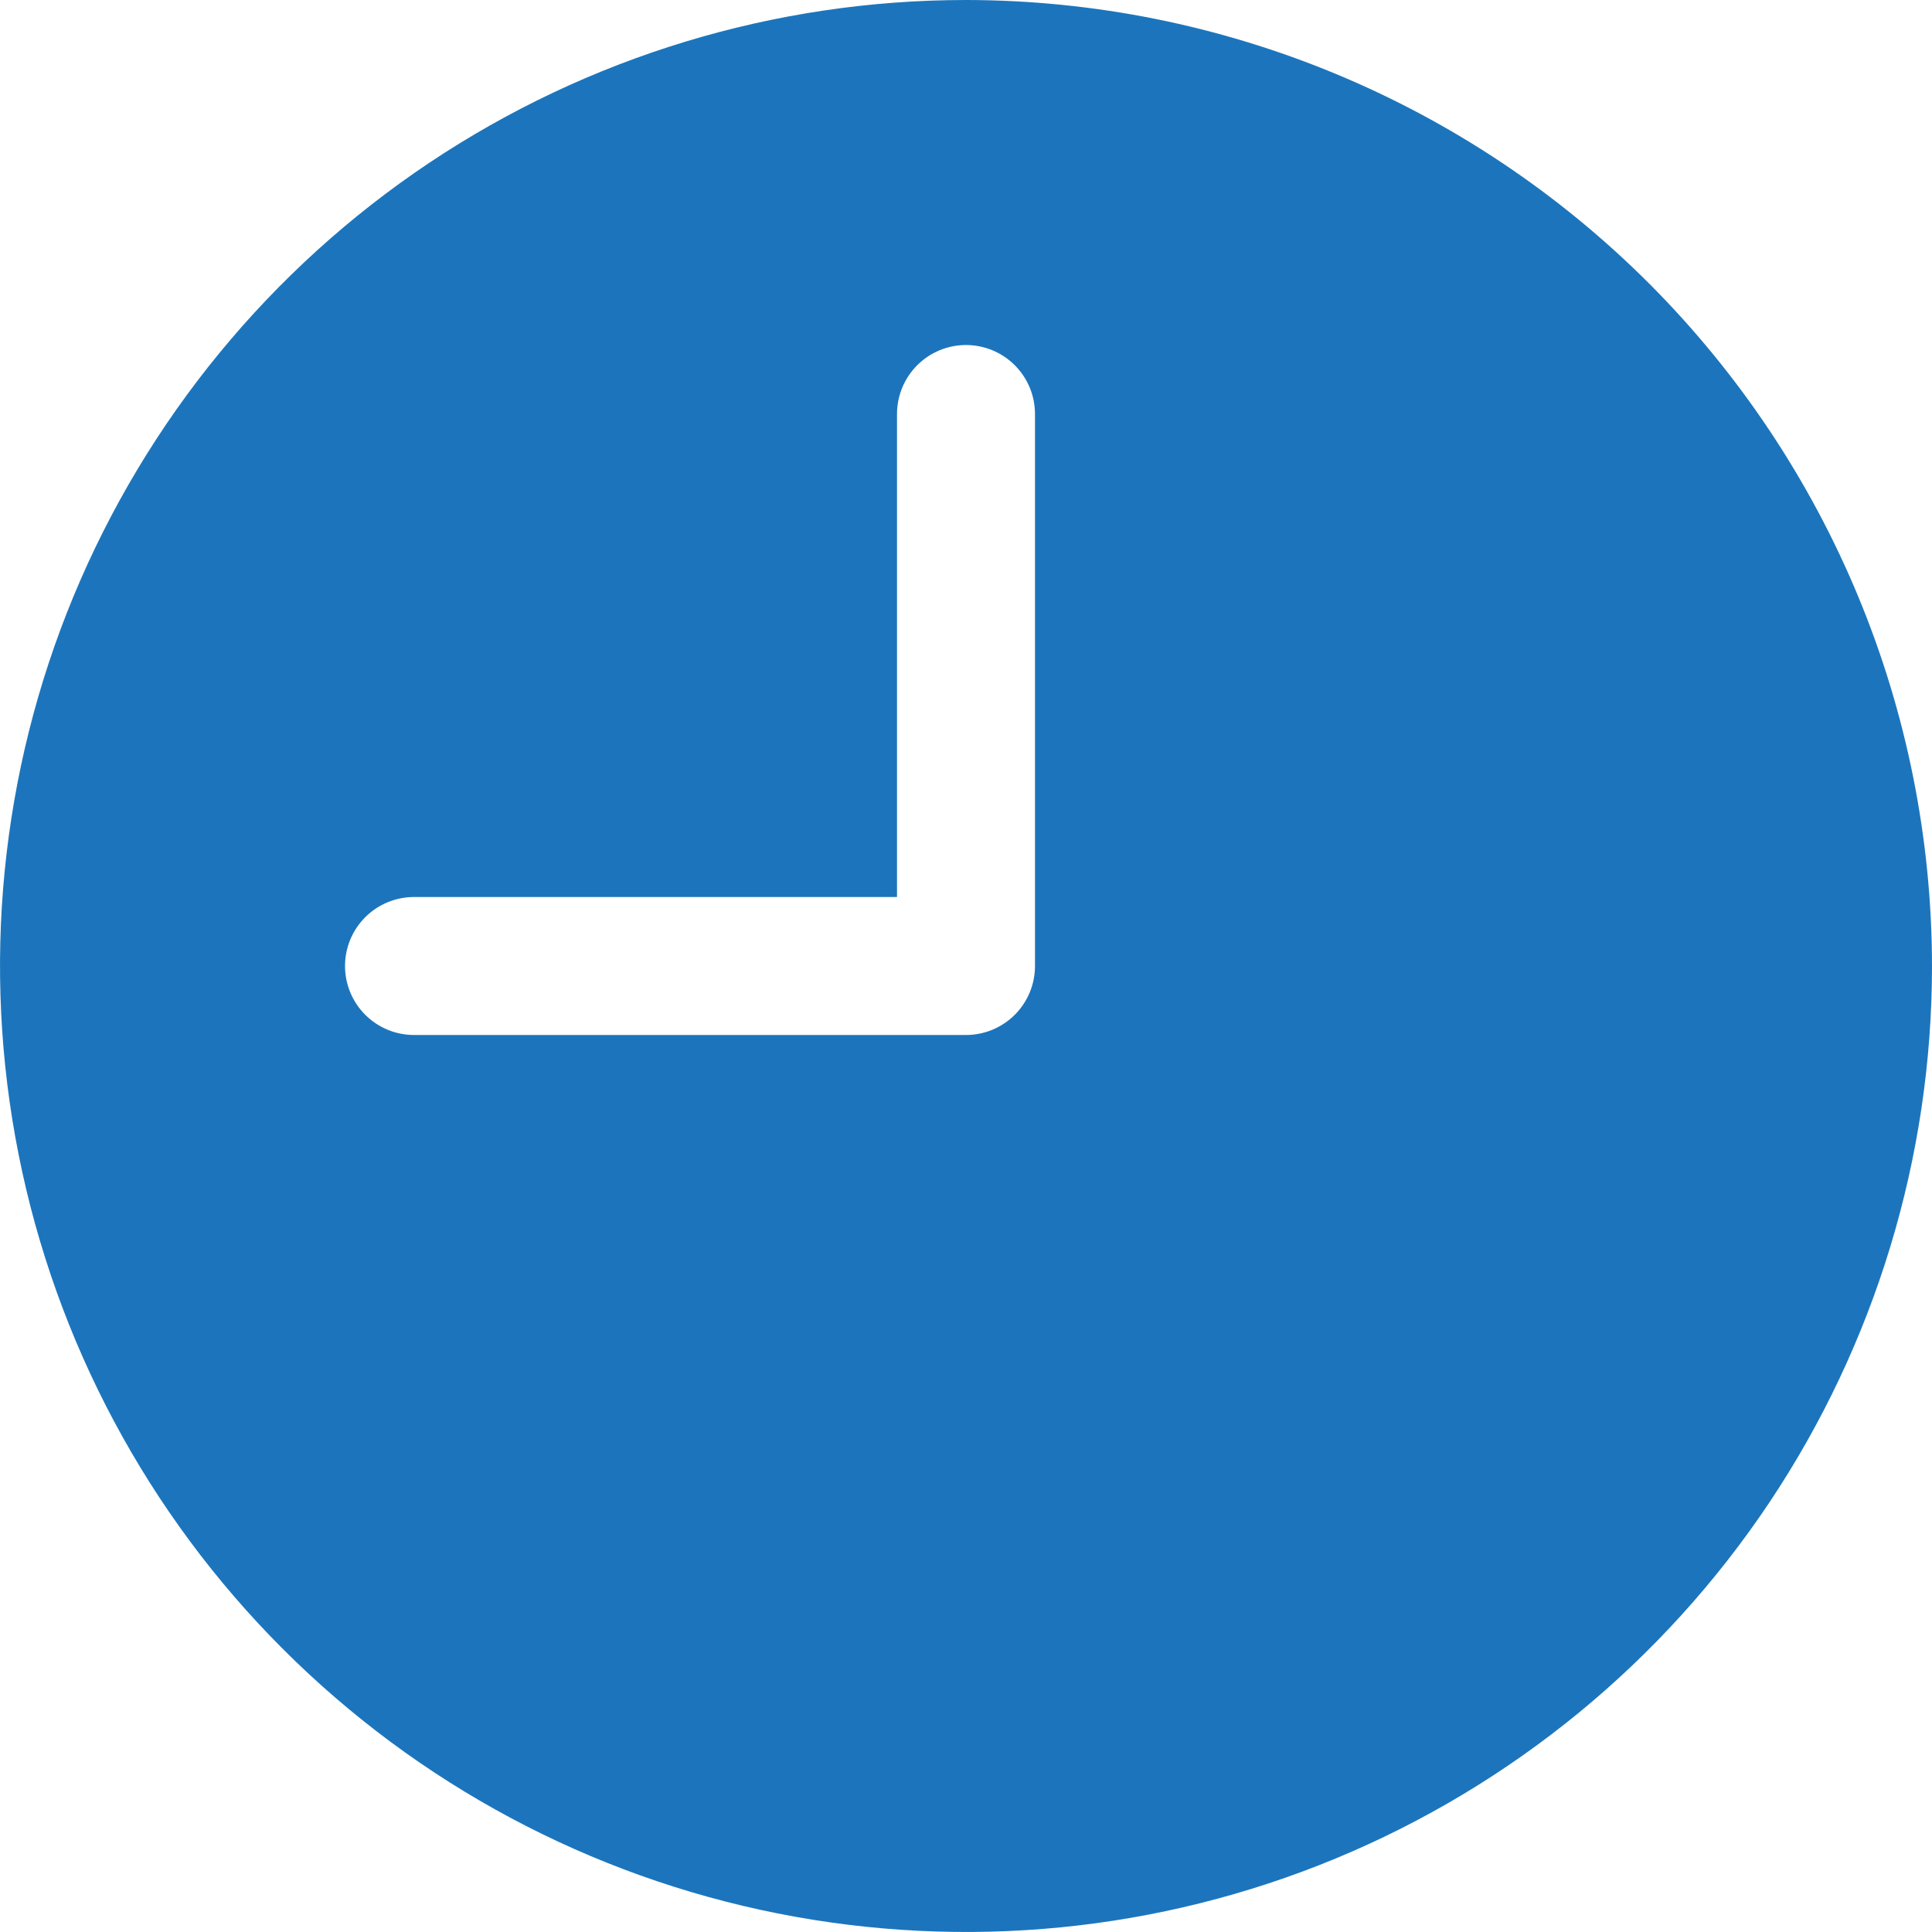 <svg width="24" height="24" viewBox="0 0 24 24" fill="none" xmlns="http://www.w3.org/2000/svg">
<path d="M12 0C9.627 0 7.307 0.704 5.333 2.022C3.36 3.341 1.822 5.215 0.913 7.408C0.005 9.601 -0.232 12.013 0.231 14.341C0.694 16.669 1.836 18.807 3.515 20.485C5.193 22.163 7.331 23.306 9.659 23.769C11.987 24.232 14.399 23.995 16.592 23.087C18.785 22.178 20.659 20.64 21.978 18.667C23.296 16.693 24 14.373 24 12C23.997 8.818 22.731 5.768 20.482 3.518C18.232 1.269 15.182 0.003 12 0ZM12.857 12C12.857 12.227 12.767 12.445 12.606 12.606C12.445 12.767 12.227 12.857 12 12.857H5.143C4.916 12.857 4.698 12.767 4.537 12.606C4.376 12.445 4.286 12.227 4.286 12C4.286 11.773 4.376 11.555 4.537 11.394C4.698 11.233 4.916 11.143 5.143 11.143H11.143V5.143C11.143 4.916 11.233 4.698 11.394 4.537C11.555 4.376 11.773 4.286 12 4.286C12.227 4.286 12.445 4.376 12.606 4.537C12.767 4.698 12.857 4.916 12.857 5.143V12Z" fill="#1C75BC"/>
</svg>
